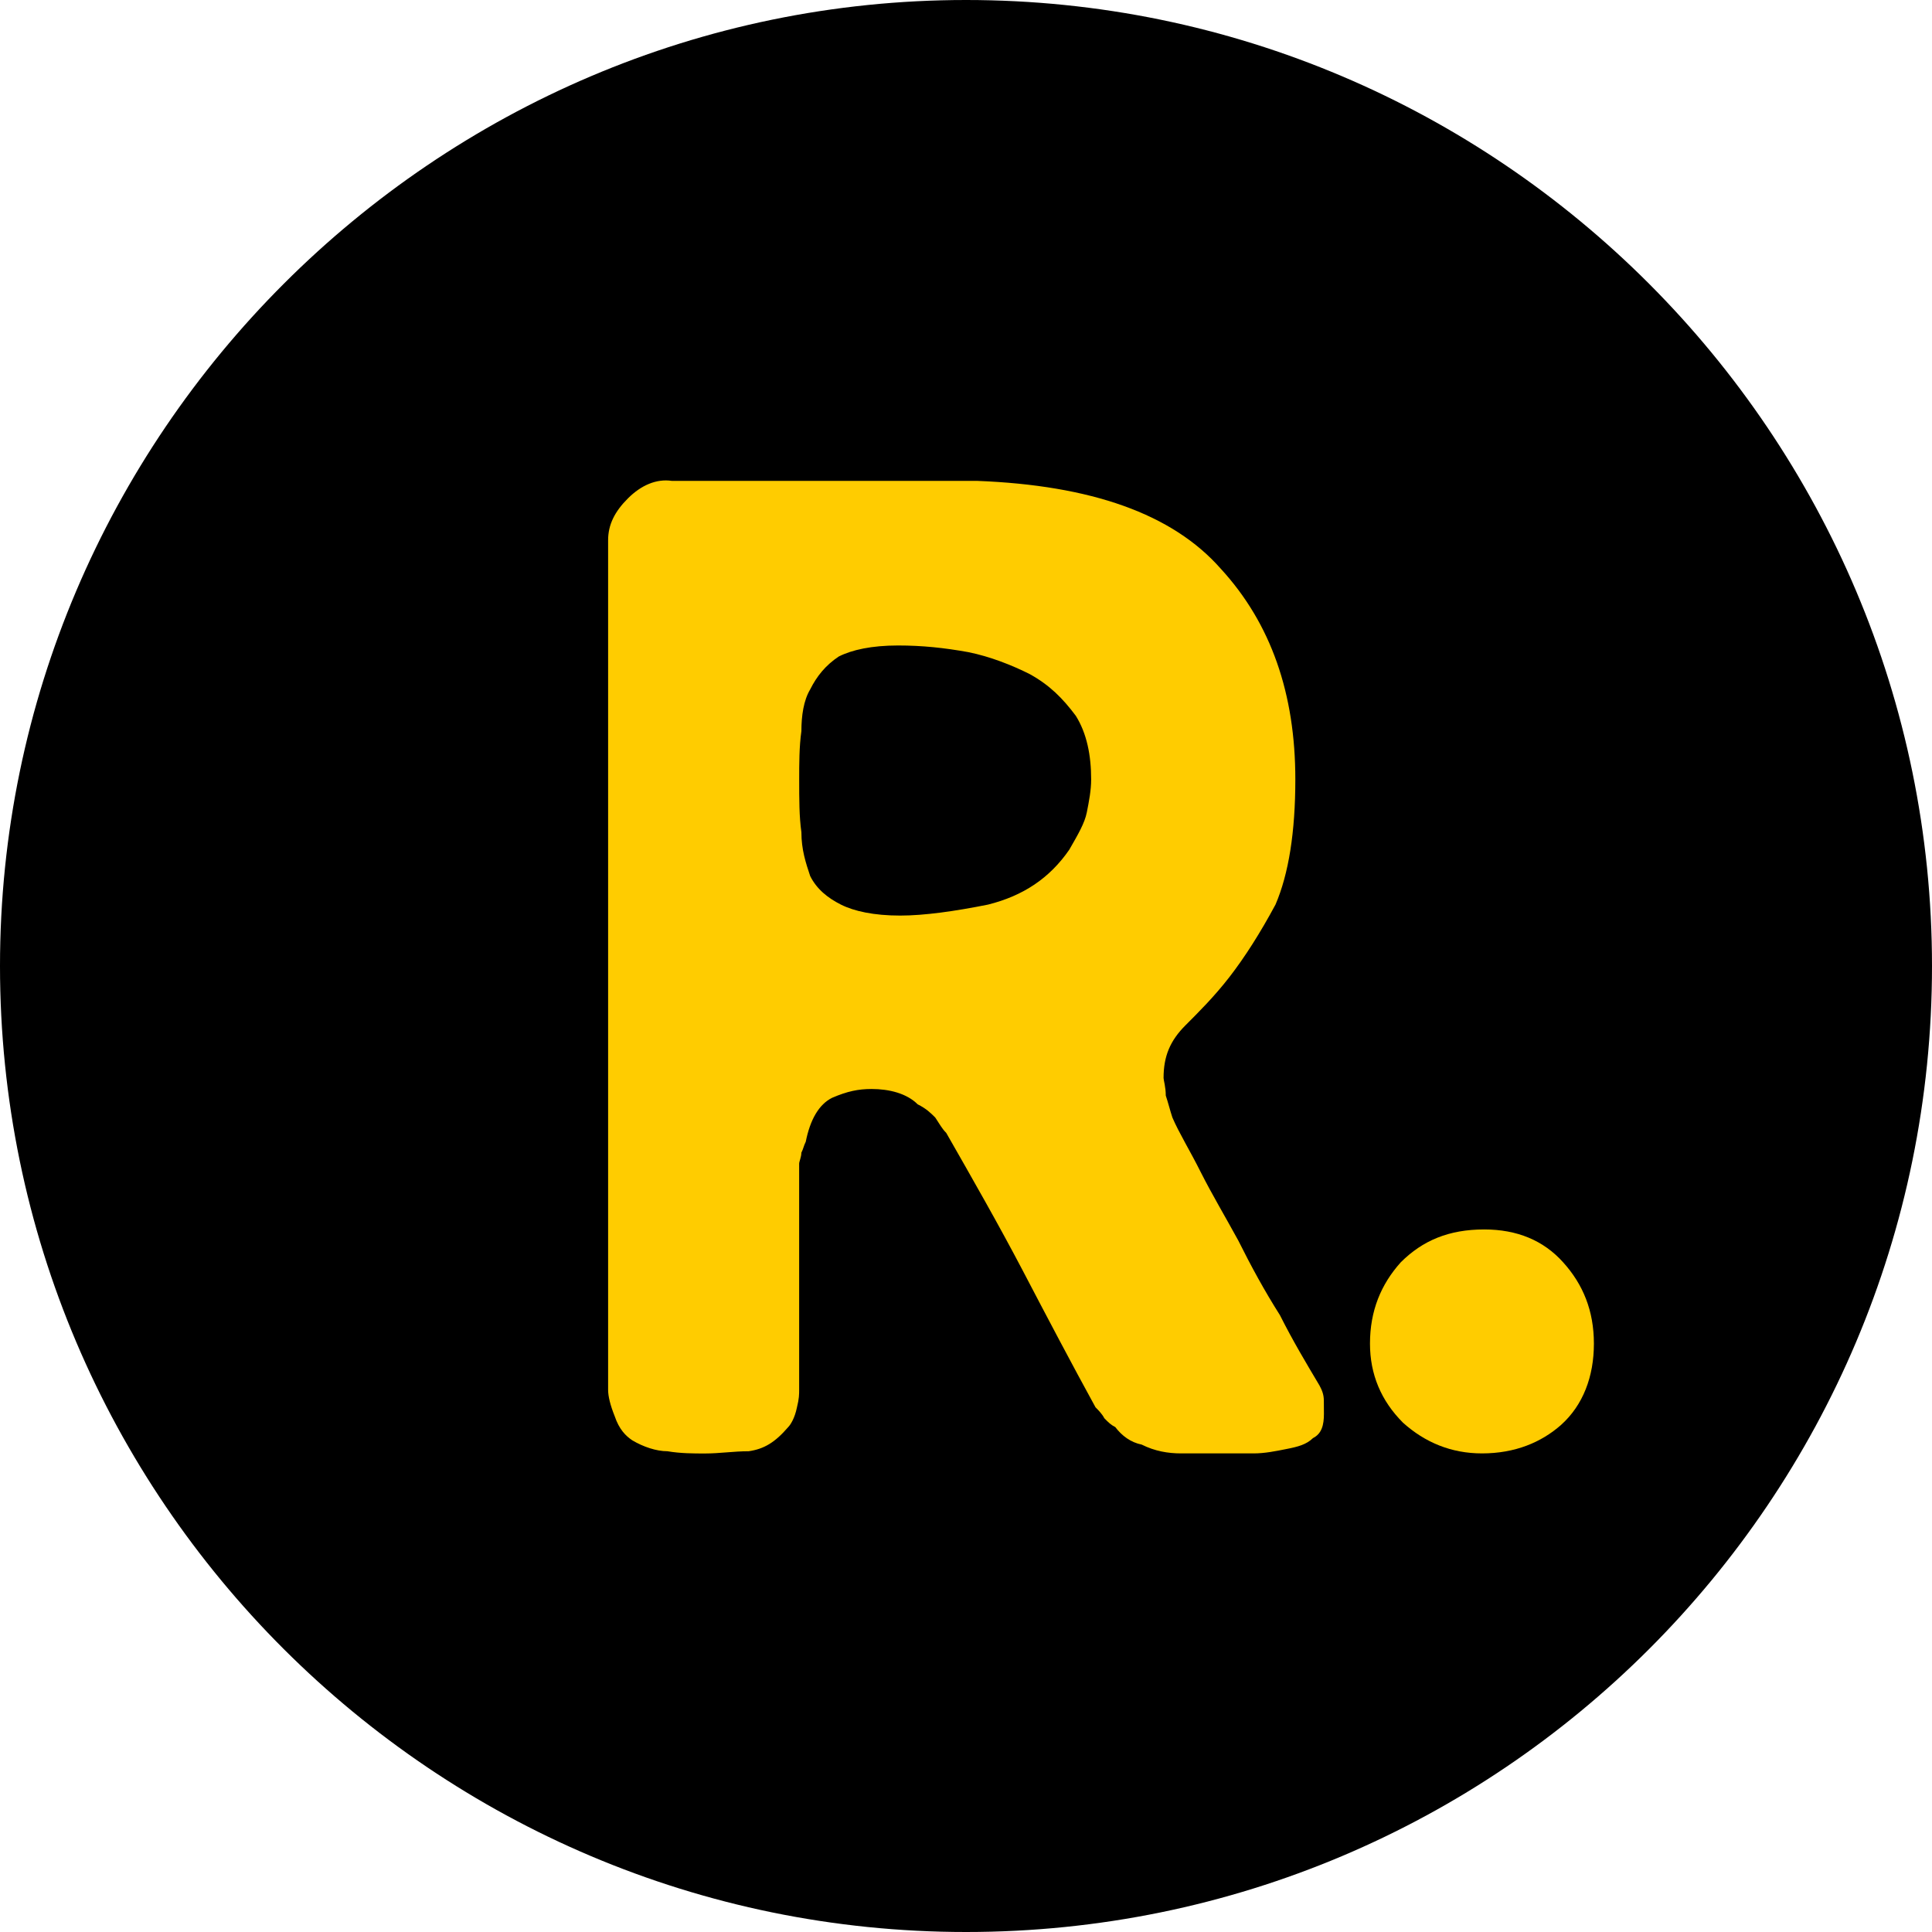 <?xml version="1.0" encoding="utf-8"?>
<!-- Generator: Adobe Illustrator 16.0.0, SVG Export Plug-In . SVG Version: 6.00 Build 0)  -->
<!DOCTYPE svg PUBLIC "-//W3C//DTD SVG 1.1//EN" "http://www.w3.org/Graphics/SVG/1.1/DTD/svg11.dtd">
<svg version="1.1" id="Layer_1" xmlns="http://www.w3.org/2000/svg" xmlns:xlink="http://www.w3.org/1999/xlink" x="0px" y="0px"
	 width="50px" height="50px" viewBox="0 0 50 50" enable-background="new 0 0 50 50" xml:space="preserve">
<g>
	<path fill-rule="evenodd" clip-rule="evenodd" d="M25.001,50C38.808,50,50,38.808,50,25C50,11.251,38.808,0,25.001,0
		C11.25,0,0,11.251,0,25C0,38.808,11.25,50,25.001,50L25.001,50z"/>
	<path fill="#FFCC00" d="M34.263,36.592c0,0.284-0.055,0.511-0.282,0.625c-0.172,0.17-0.399,0.227-0.686,0.283
		c-0.283,0.057-0.567,0.114-0.851,0.114c-0.284,0-0.512,0-0.682,0c-0.397,0-0.797,0-1.194,0c-0.34,0-0.681-0.058-1.021-0.228
		c-0.284-0.057-0.513-0.228-0.684-0.454c-0.113-0.057-0.17-0.113-0.283-0.228c-0.057-0.113-0.171-0.227-0.228-0.283
		c-0.624-1.138-1.251-2.329-1.875-3.523c-0.625-1.192-1.307-2.387-1.988-3.578c-0.114-0.115-0.171-0.229-0.285-0.399
		c-0.114-0.113-0.227-0.228-0.454-0.341c-0.284-0.284-0.739-0.397-1.193-0.397c-0.341,0-0.625,0.057-1.022,0.228
		c-0.342,0.17-0.569,0.567-0.682,1.137c-0.057,0.114-0.057,0.171-0.114,0.284c0,0.113-0.057,0.227-0.057,0.284v5.853
		c0,0.113,0,0.227-0.057,0.454c-0.057,0.283-0.17,0.454-0.227,0.511c-0.342,0.397-0.625,0.567-1.023,0.624
		c-0.398,0-0.739,0.058-1.136,0.058c-0.285,0-0.625,0-0.966-0.058c-0.285,0-0.625-0.113-0.91-0.283
		c-0.17-0.114-0.34-0.284-0.455-0.625c-0.113-0.283-0.17-0.511-0.17-0.681V13.979c0-0.399,0.17-0.739,0.512-1.08
		c0.341-0.341,0.738-0.513,1.136-0.454h7.897c2.955,0.113,5.057,0.852,6.308,2.271c1.306,1.421,1.932,3.239,1.932,5.455
		c0,1.364-0.172,2.444-0.513,3.239c-0.397,0.738-0.795,1.362-1.192,1.875c-0.397,0.512-0.797,0.908-1.137,1.249
		c-0.397,0.397-0.568,0.797-0.568,1.365c0,0.057,0.057,0.227,0.057,0.454c0.058,0.17,0.114,0.396,0.171,0.567
		c0.17,0.399,0.454,0.854,0.737,1.421c0.286,0.567,0.627,1.138,0.968,1.762c0.34,0.682,0.681,1.306,1.078,1.932
		c0.343,0.682,0.684,1.249,1.023,1.819c0.06,0.113,0.114,0.227,0.114,0.396C34.263,36.365,34.263,36.535,34.263,36.592
		L34.263,36.592z M28.239,20.171c0-0.625-0.113-1.192-0.397-1.646c-0.341-0.456-0.681-0.797-1.194-1.08
		c-0.454-0.228-1.021-0.454-1.59-0.568c-0.625-0.113-1.193-0.172-1.818-0.172c-0.682,0-1.193,0.113-1.534,0.286
		c-0.341,0.227-0.569,0.511-0.739,0.852c-0.17,0.283-0.227,0.683-0.227,1.078c-0.057,0.399-0.057,0.854-0.057,1.251
		c0,0.511,0,0.965,0.057,1.364c0,0.454,0.114,0.795,0.227,1.135c0.17,0.341,0.455,0.568,0.796,0.74
		c0.34,0.171,0.853,0.284,1.534,0.284c0.625,0,1.421-0.113,2.273-0.284c0.908-0.227,1.592-0.681,2.103-1.421
		c0.227-0.397,0.397-0.682,0.454-0.967C28.183,20.74,28.239,20.454,28.239,20.171L28.239,20.171z"/>
	<path fill="#FFCC00" d="M41.25,34.773c0,0.854-0.281,1.592-0.849,2.103c-0.514,0.454-1.194,0.738-2.048,0.738
		c-0.795,0-1.476-0.284-2.044-0.795c-0.567-0.568-0.854-1.251-0.854-2.046c0-0.852,0.286-1.534,0.795-2.103
		c0.567-0.567,1.249-0.852,2.161-0.852c0.85,0,1.535,0.284,2.044,0.852C40.969,33.239,41.25,33.922,41.25,34.773L41.25,34.773z"/>
</g>
</svg>
